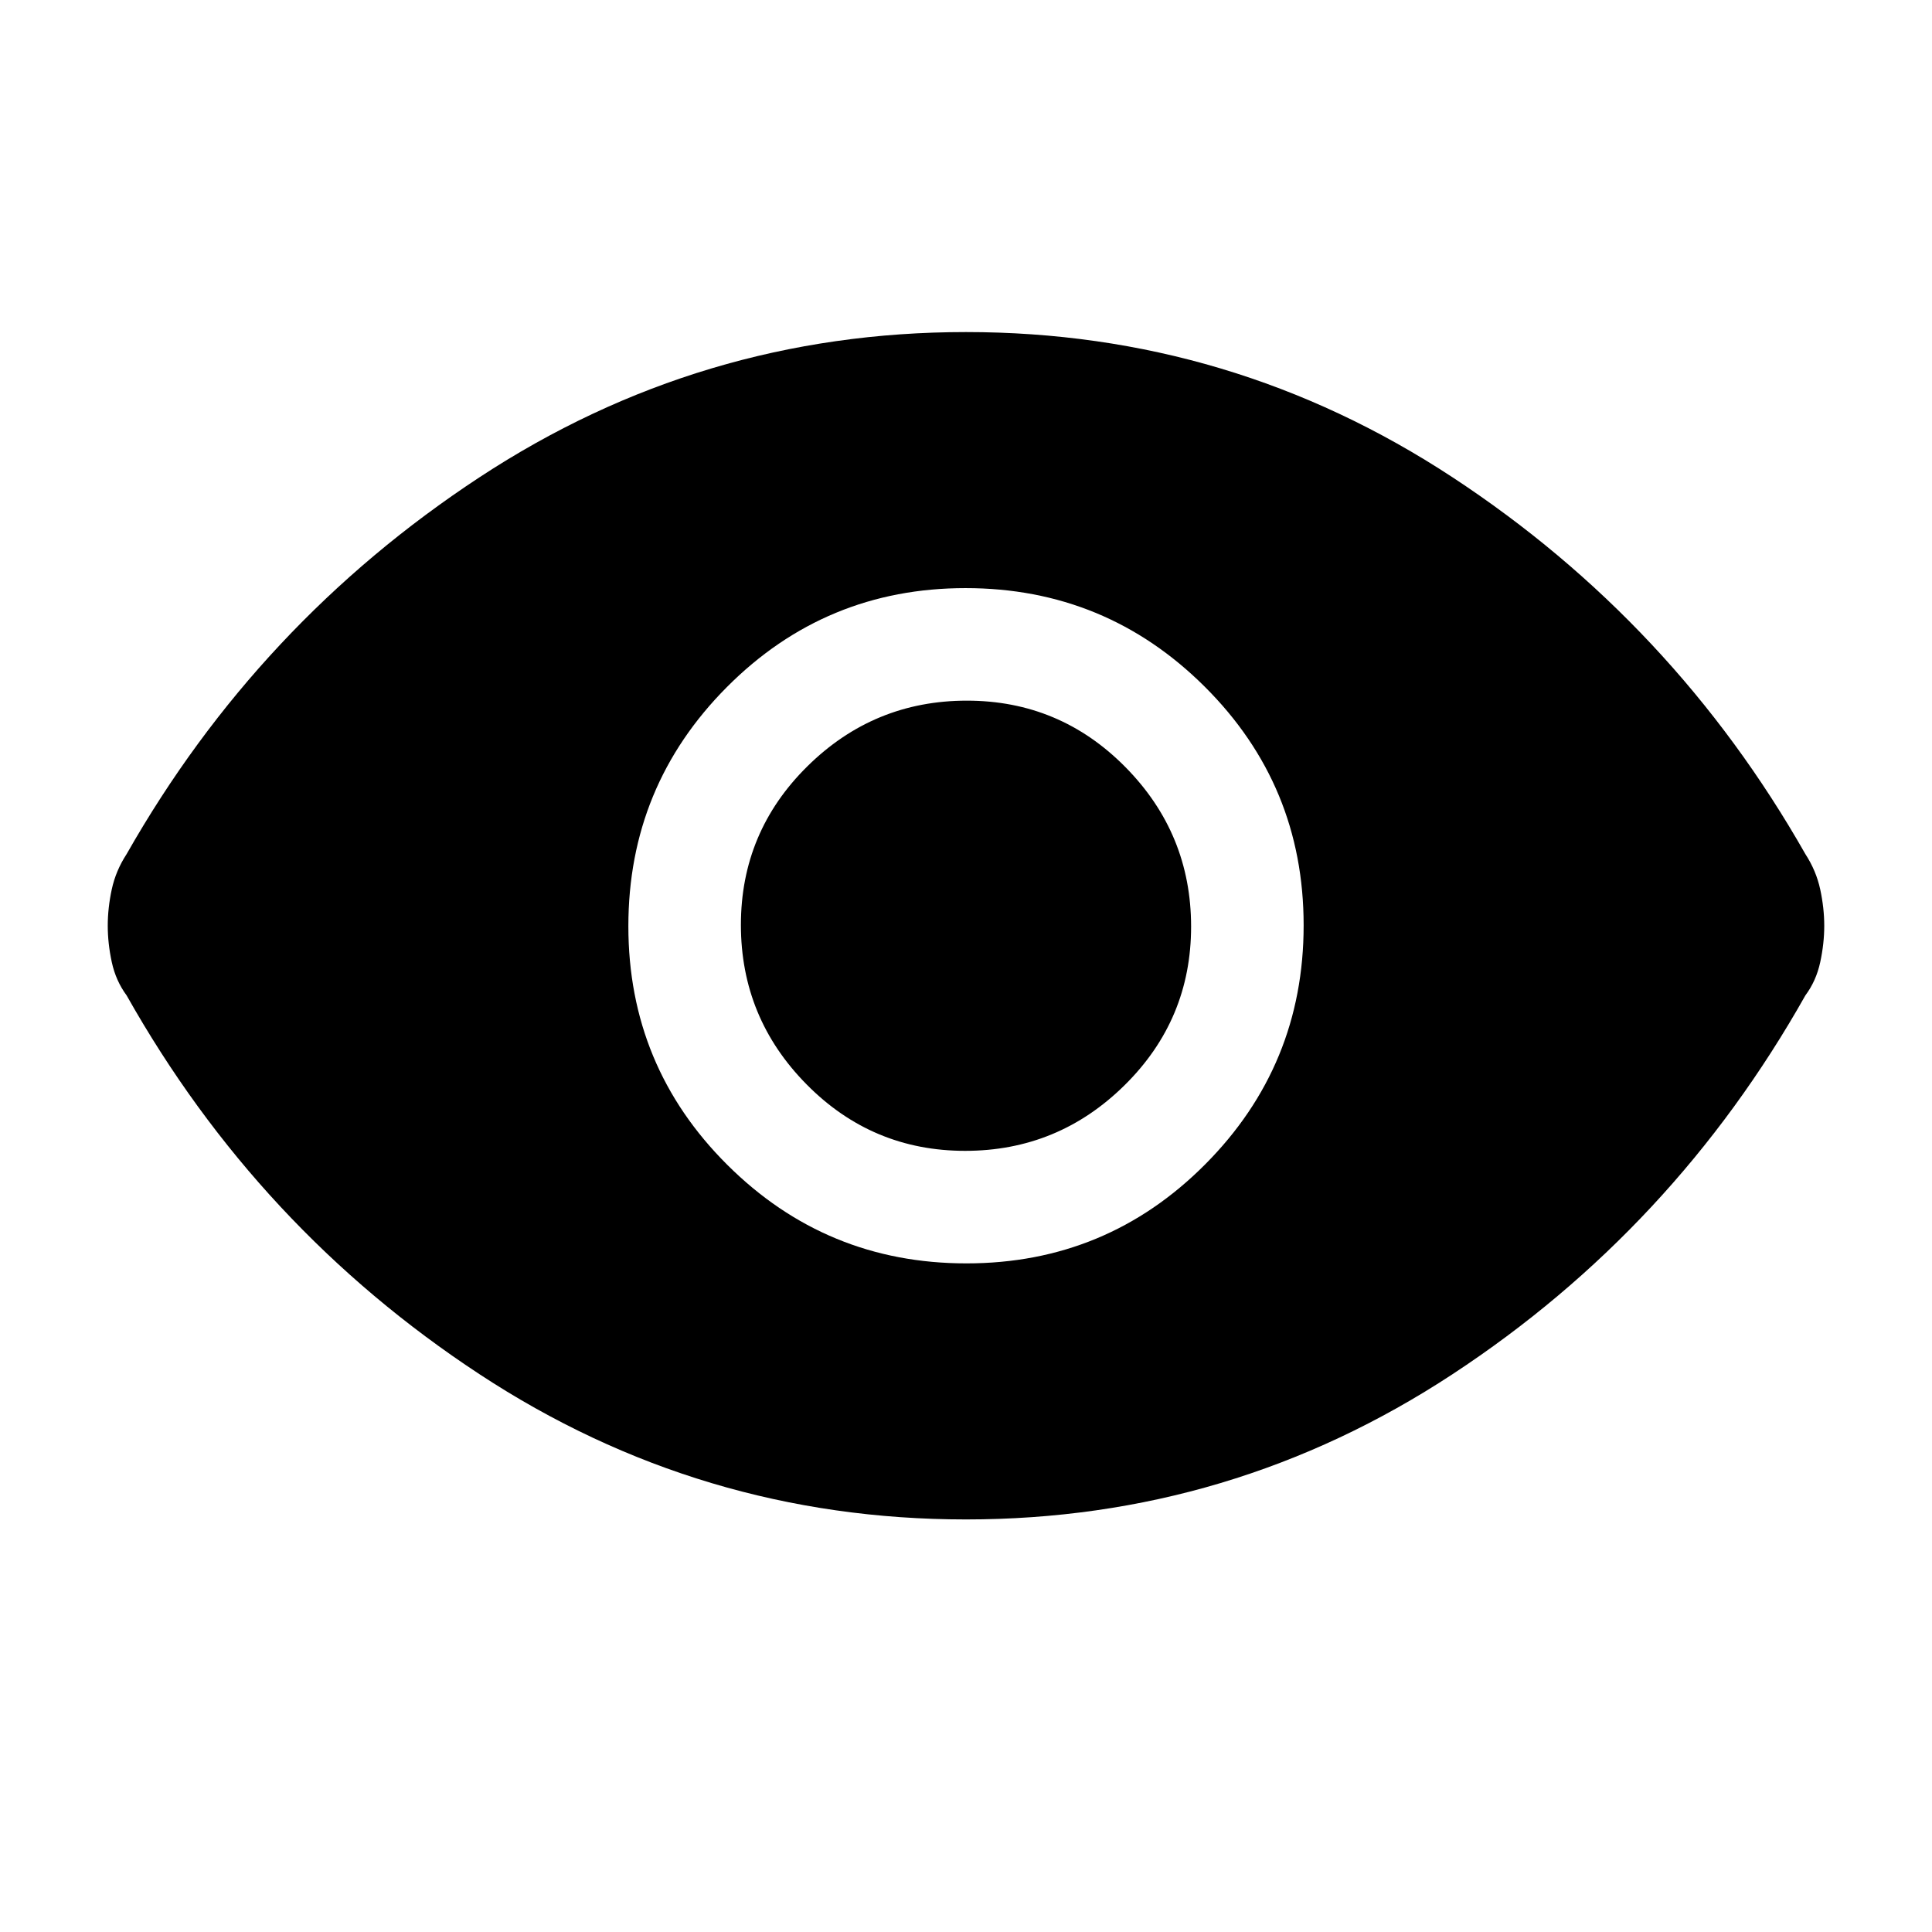 <svg xmlns="http://www.w3.org/2000/svg" height="48" viewBox="0 -960 960 960" width="48"><path d="M480.21-332.23q69.64 0 118.6-49.17 48.96-49.17 48.96-118.81t-49.17-118.6q-49.17-48.96-118.81-48.96t-118.6 49.17q-48.96 49.17-48.96 118.81t49.17 118.6q49.17 48.96 118.81 48.96Zm-.63-55.92q-46.2 0-78.81-33.04-32.62-33.04-32.62-79.23 0-46.2 33.04-78.81 33.04-32.62 79.23-32.62 46.2 0 78.81 33.04 32.62 33.04 32.62 79.23 0 46.2-33.04 78.81-33.04 32.62-79.23 32.62ZM480-205q-131.92 0-241.85-72.23-109.92-72.23-175.23-188.15-5.38-7.29-7.38-16.56t-2-18.09q0-8.81 2-18.08 2-9.27 7.38-17.51 65.31-114.92 175.23-187.15Q348.08-795 480-795t241.85 72.23q109.92 72.23 175.23 187.15 5.38 8.29 7.38 17.56t2 18.09q0 8.81-2 18.08-2 9.27-7.38 16.51-65.31 115.92-175.23 188.15Q611.92-205 480-205Z"/></svg>
